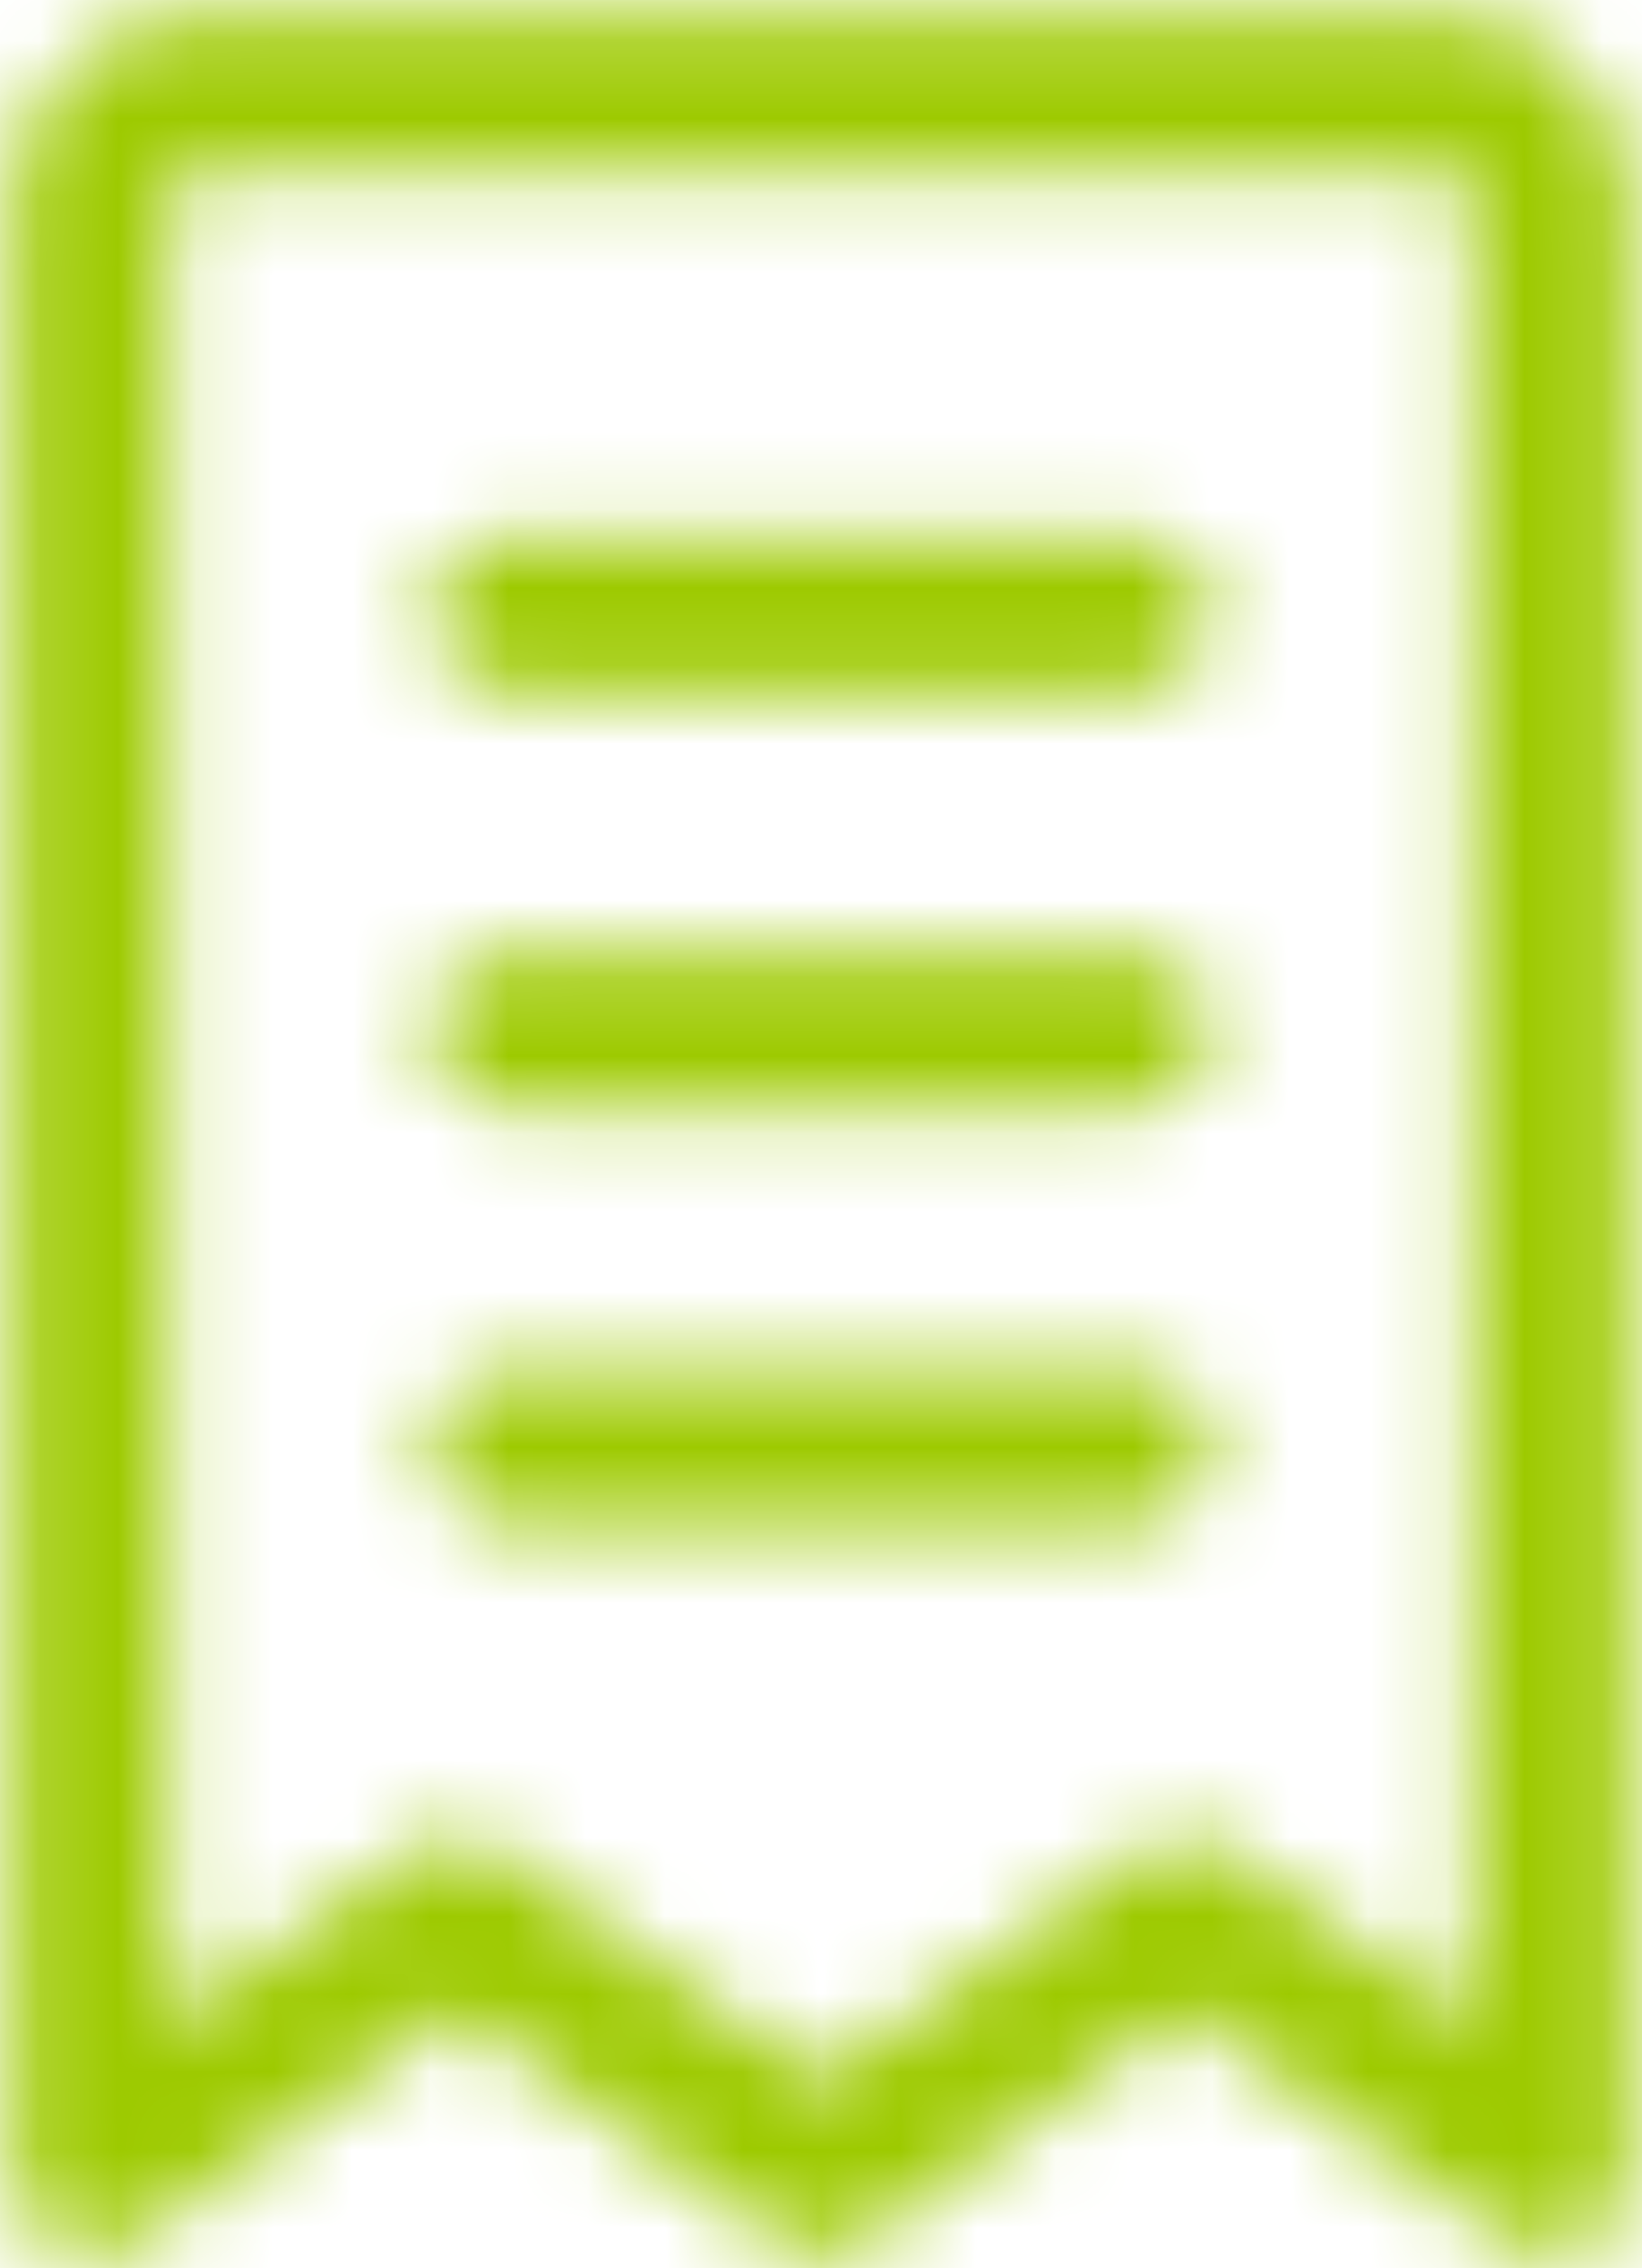 <svg width="21" height="29" viewBox="0 0 21 29" fill="none" xmlns="http://www.w3.org/2000/svg">
<rect width="21" height="29" fill="#3E3E3E"/>
<g id="Order Detail">
<rect width="1920" height="2008" transform="translate(-699 -369)" fill="#FAFAFA"/>
<g id="Agrinic" clip-path="url(#clip0_101_7283)">
<rect width="1920" height="2007.5" transform="translate(-699 -369)" fill="white"/>
<g id="Section Services">
<rect width="1920" height="1098" transform="translate(-699 -167.5)" fill="white"/>
<g id="Frame 1000002747">
<g id="Orders Listing">
<g clip-path="url(#clip1_101_7283)">
<g id="Step-by-step">
<g id="Step-by-step_2">
<g id="Steps-Item-Icon">
<g id="Image">
<g id="Icon / Delivery / Pending">
<g id="Mask group">
<mask id="mask0_101_7283" style="mask-type:luminance" maskUnits="userSpaceOnUse" x="0" y="0" width="21" height="29">
<g id="Group">
<g id="Group_2">
<path id="Vector" d="M1.166 2.501C1.166 2.148 1.306 1.809 1.557 1.558C1.807 1.308 2.146 1.168 2.499 1.168H18.499C18.853 1.168 19.192 1.308 19.442 1.558C19.692 1.809 19.833 2.148 19.833 2.501V27.835L15.166 24.501L10.499 27.835L5.833 24.501L1.166 27.835V2.501Z" stroke="white" stroke-width="2" stroke-linecap="round" stroke-linejoin="round"/>
<path id="Vector_2" d="M6.5 13.167H14.5M6.5 18.501H14.5M6.5 7.834H14.5" stroke="white" stroke-width="2" stroke-linecap="round" stroke-linejoin="round"/>
</g>
</g>
</mask>
<g mask="url(#mask0_101_7283)">
<path id="Vector_3" d="M-5.5 -1.498H26.5V30.502H-5.5V-1.498Z" fill="#9DCA00"/>
</g>
</g>
</g>
<rect x="-18.5" y="-14.5" width="58" height="58" rx="29" stroke="#9DCA00" stroke-width="2"/>
</g>
</g>
</g>
<path d="M875 99.5H-113V101.5H875V99.5Z" fill="#D9D9D9" mask="url(#path-3-inside-1_101_7283)"/>
</g>
</g>
<rect x="-112.5" y="-35" width="987" height="825" rx="5.5" stroke="#D9D9D9"/>
</g>
</g>
</g>
</g>
</g>
<defs>
<clipPath id="clip0_101_7283">
<rect width="1920" height="2007.5" fill="white" transform="translate(-699 -369)"/>
</clipPath>
<clipPath id="clip1_101_7283">
<rect x="-113" y="-35.5" width="988" height="826" rx="6" fill="white"/>
</clipPath>
</defs>
</svg>
